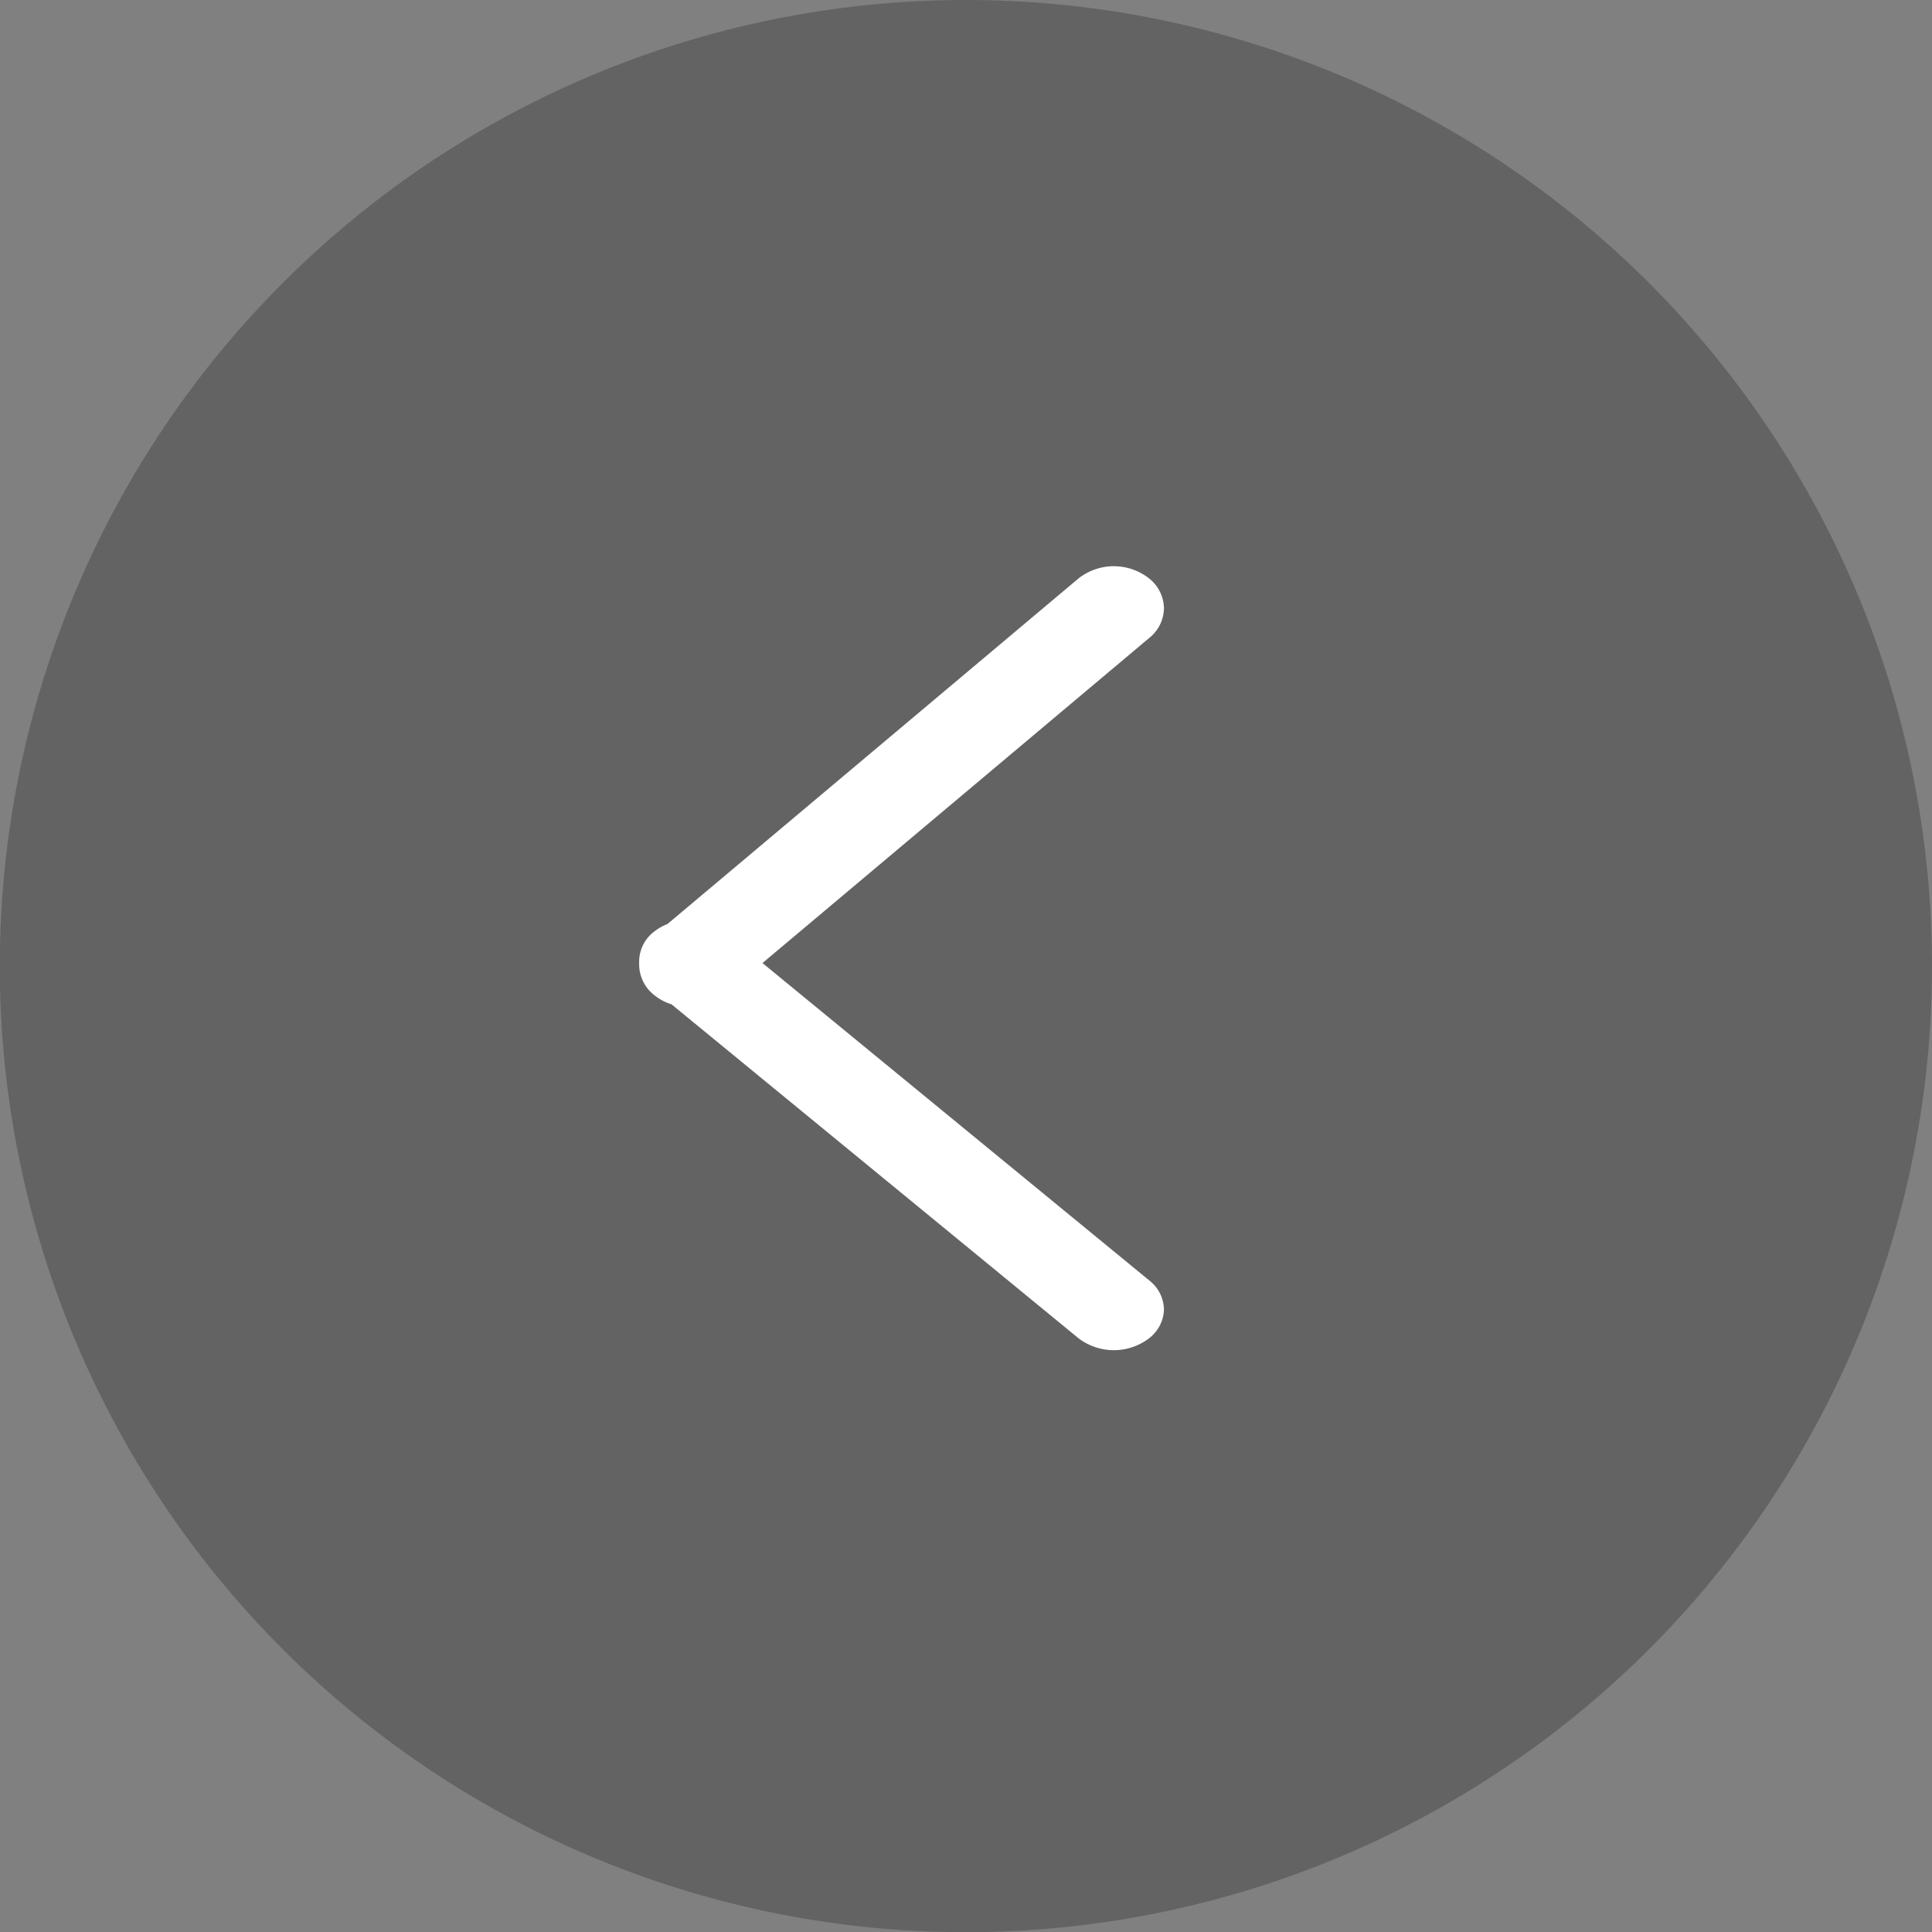 <svg xmlns="http://www.w3.org/2000/svg" width="49.995" height="49.995" viewBox="0 0 49.995 49.995">
  <rect x="0" y="0" width="49.995" height="49.995" fill="#808080" stroke="none"/>
  <g id="icon-btn-preview" transform="translate(49.995) rotate(90)">
    <path id="路径_4248" data-name="路径 4248" d="M25,25,0,25A25,25,0,1,1,25,50,25,25,0,0,1,0,25Z" transform="translate(0 0)" fill="rgba(0,0,0,0.23)"/>
    <path id="联合_1" data-name="联合 1" d="M18.483.377,10.267,10.389,1.851.377A1,1,0,0,0,1.083,0,1.007,1.007,0,0,0,.316.382a1.477,1.477,0,0,0,0,1.831L9.258,12.849a1.323,1.323,0,0,0,.2.349.973.973,0,0,0,.749.382l.057,0,.058,0a1.008,1.008,0,0,0,.768-.382,1.339,1.339,0,0,0,.245-.455l8.64-10.53a1.506,1.506,0,0,0,0-1.831A.975.975,0,0,0,19.234,0h0A.975.975,0,0,0,18.483.377Z" transform="translate(14.654 19.875)" fill="#fff"/>
  </g>
</svg>
